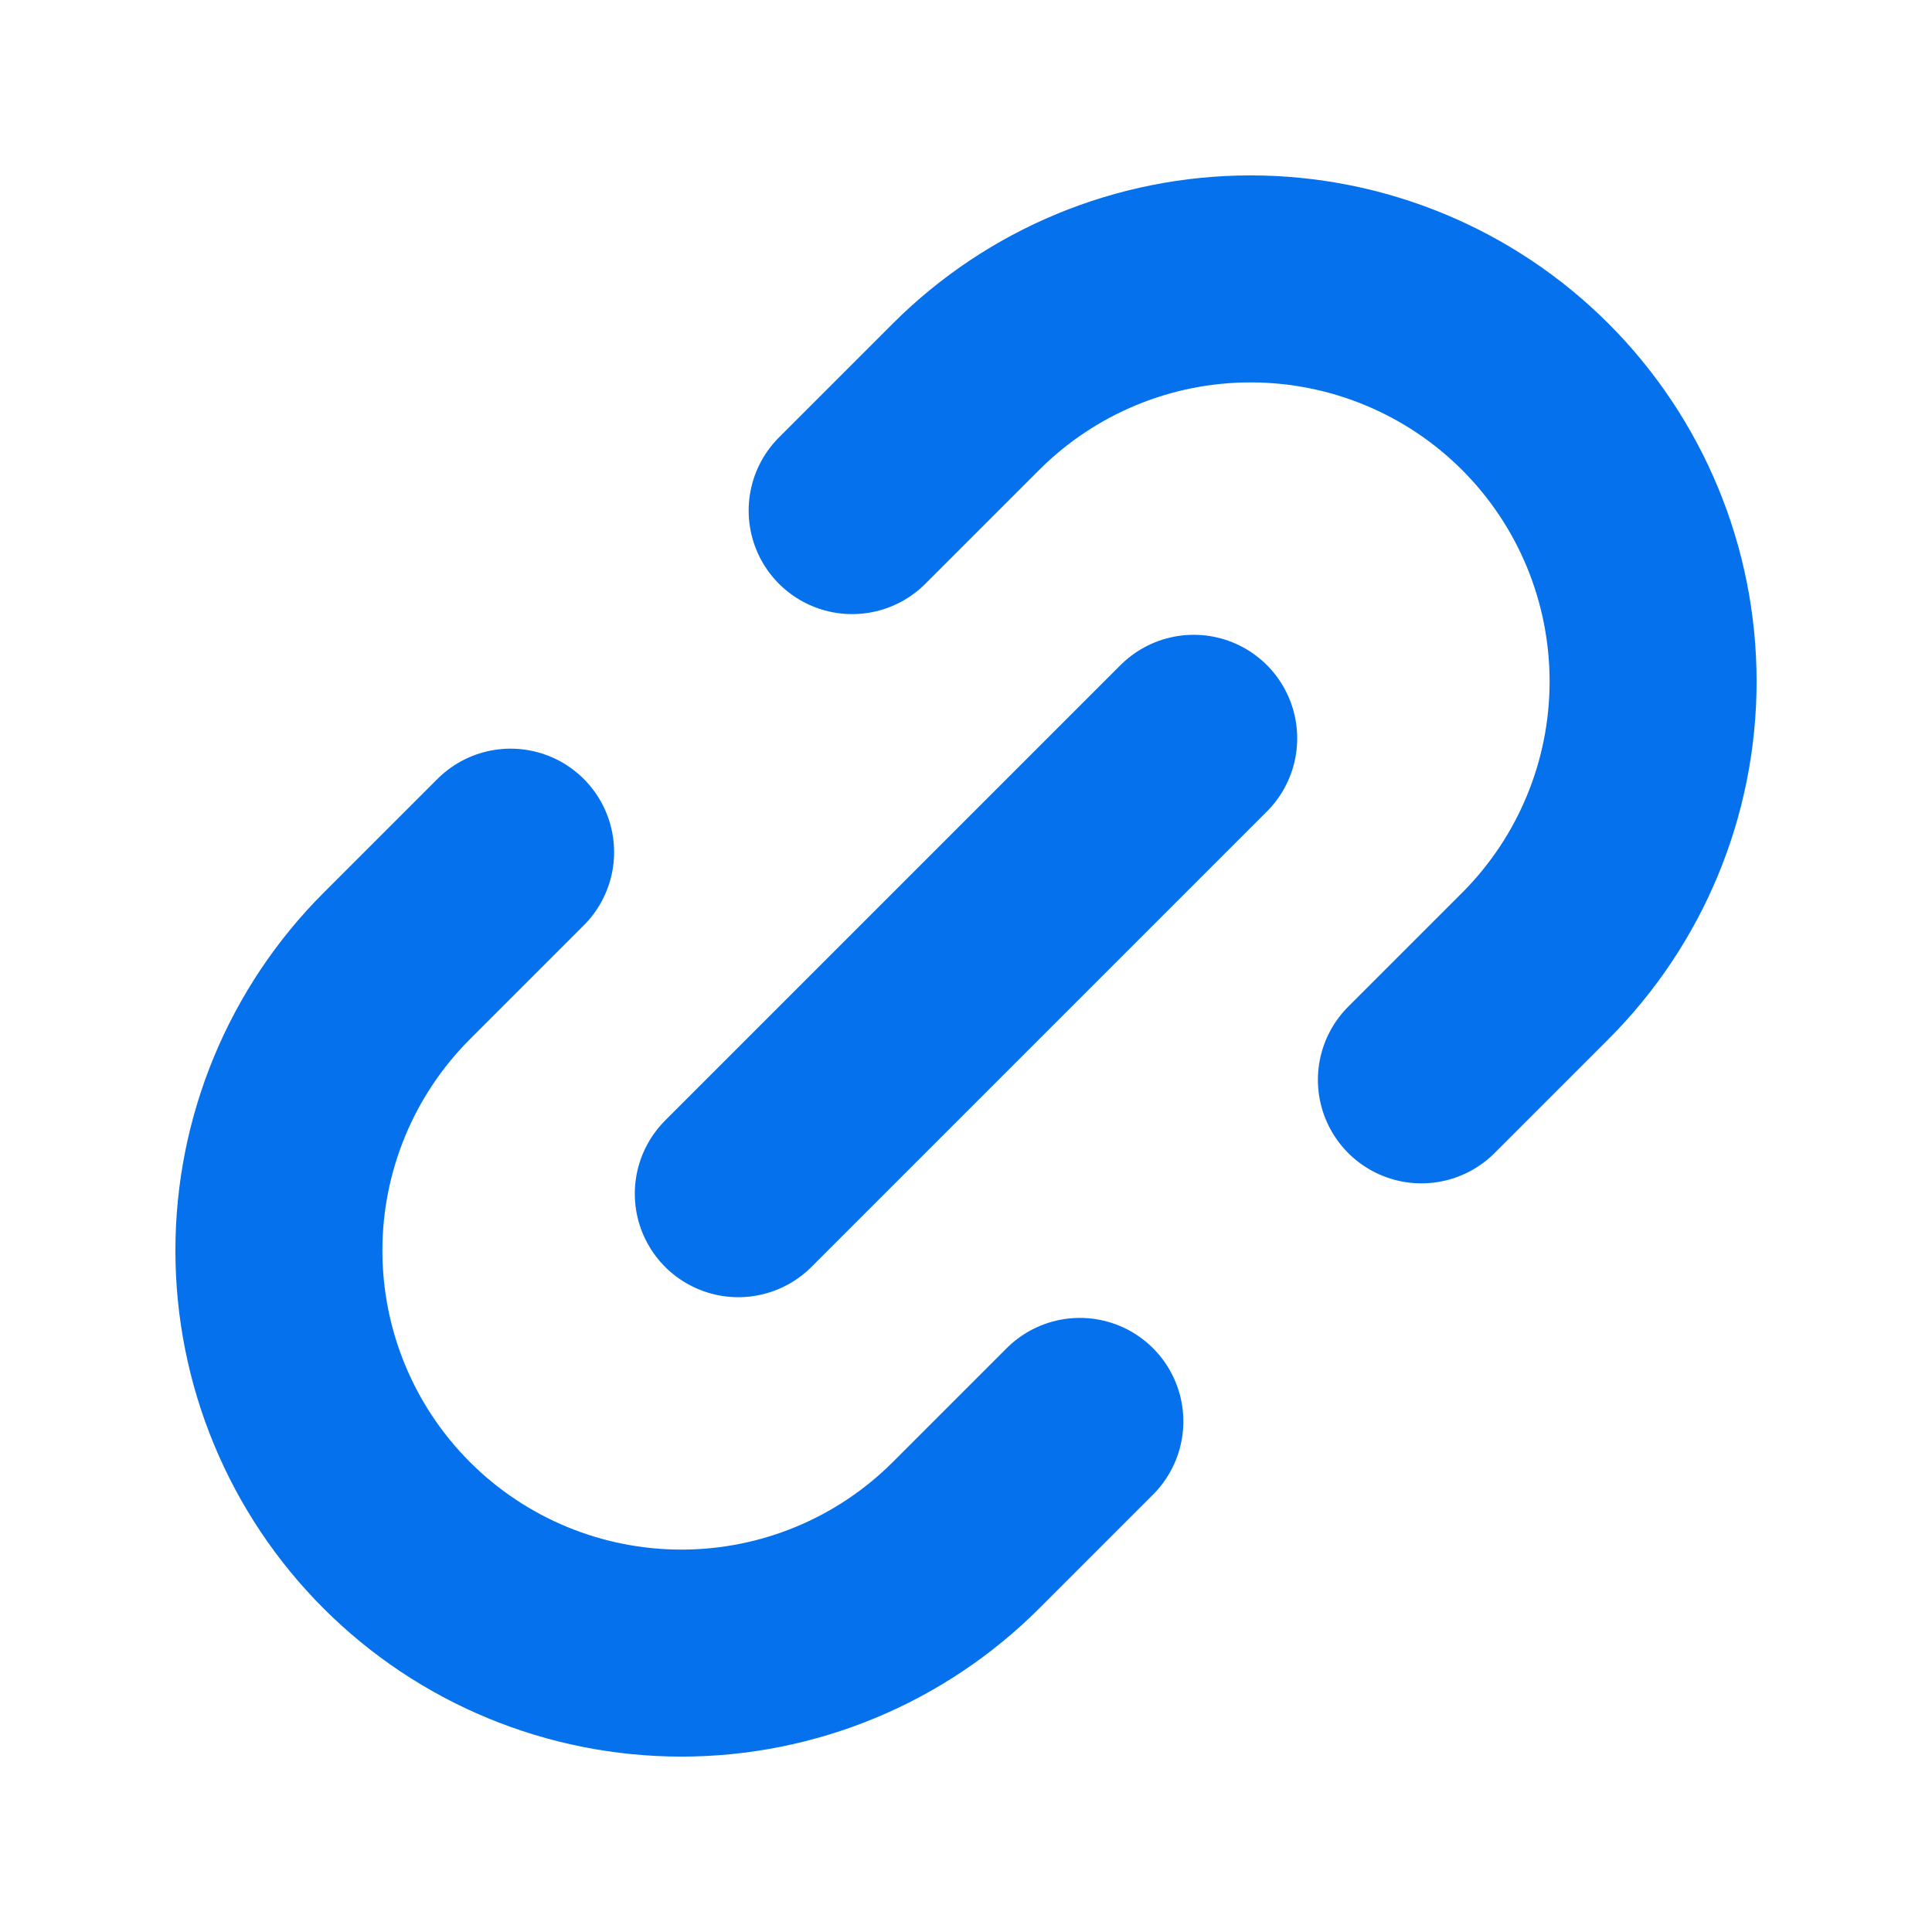 <svg width="14" height="14" viewBox="0 0 14 14" fill="none" xmlns="http://www.w3.org/2000/svg">
<path d="M7.825 10.3L7 11.125C6.453 11.672 5.711 11.979 4.938 11.979C4.164 11.979 3.422 11.672 2.875 11.125C2.328 10.578 2.021 9.836 2.021 9.062C2.021 8.289 2.328 7.547 2.875 7L3.7 6.175" stroke="#0571ED" stroke-width="1.5" stroke-linecap="round" stroke-linejoin="round"/>
<path d="M6.175 3.7L7 2.875C7.547 2.328 8.289 2.021 9.062 2.021C9.836 2.021 10.578 2.328 11.125 2.875C11.672 3.422 11.979 4.164 11.979 4.938C11.979 5.711 11.672 6.453 11.125 7L10.3 7.825" stroke="#0571ED" stroke-width="1.5" stroke-linecap="round" stroke-linejoin="round"/>
<path d="M5.35 8.65L8.65 5.35" stroke="#0571ED" stroke-width="1.5" stroke-linecap="round" stroke-linejoin="round"/>
</svg>
